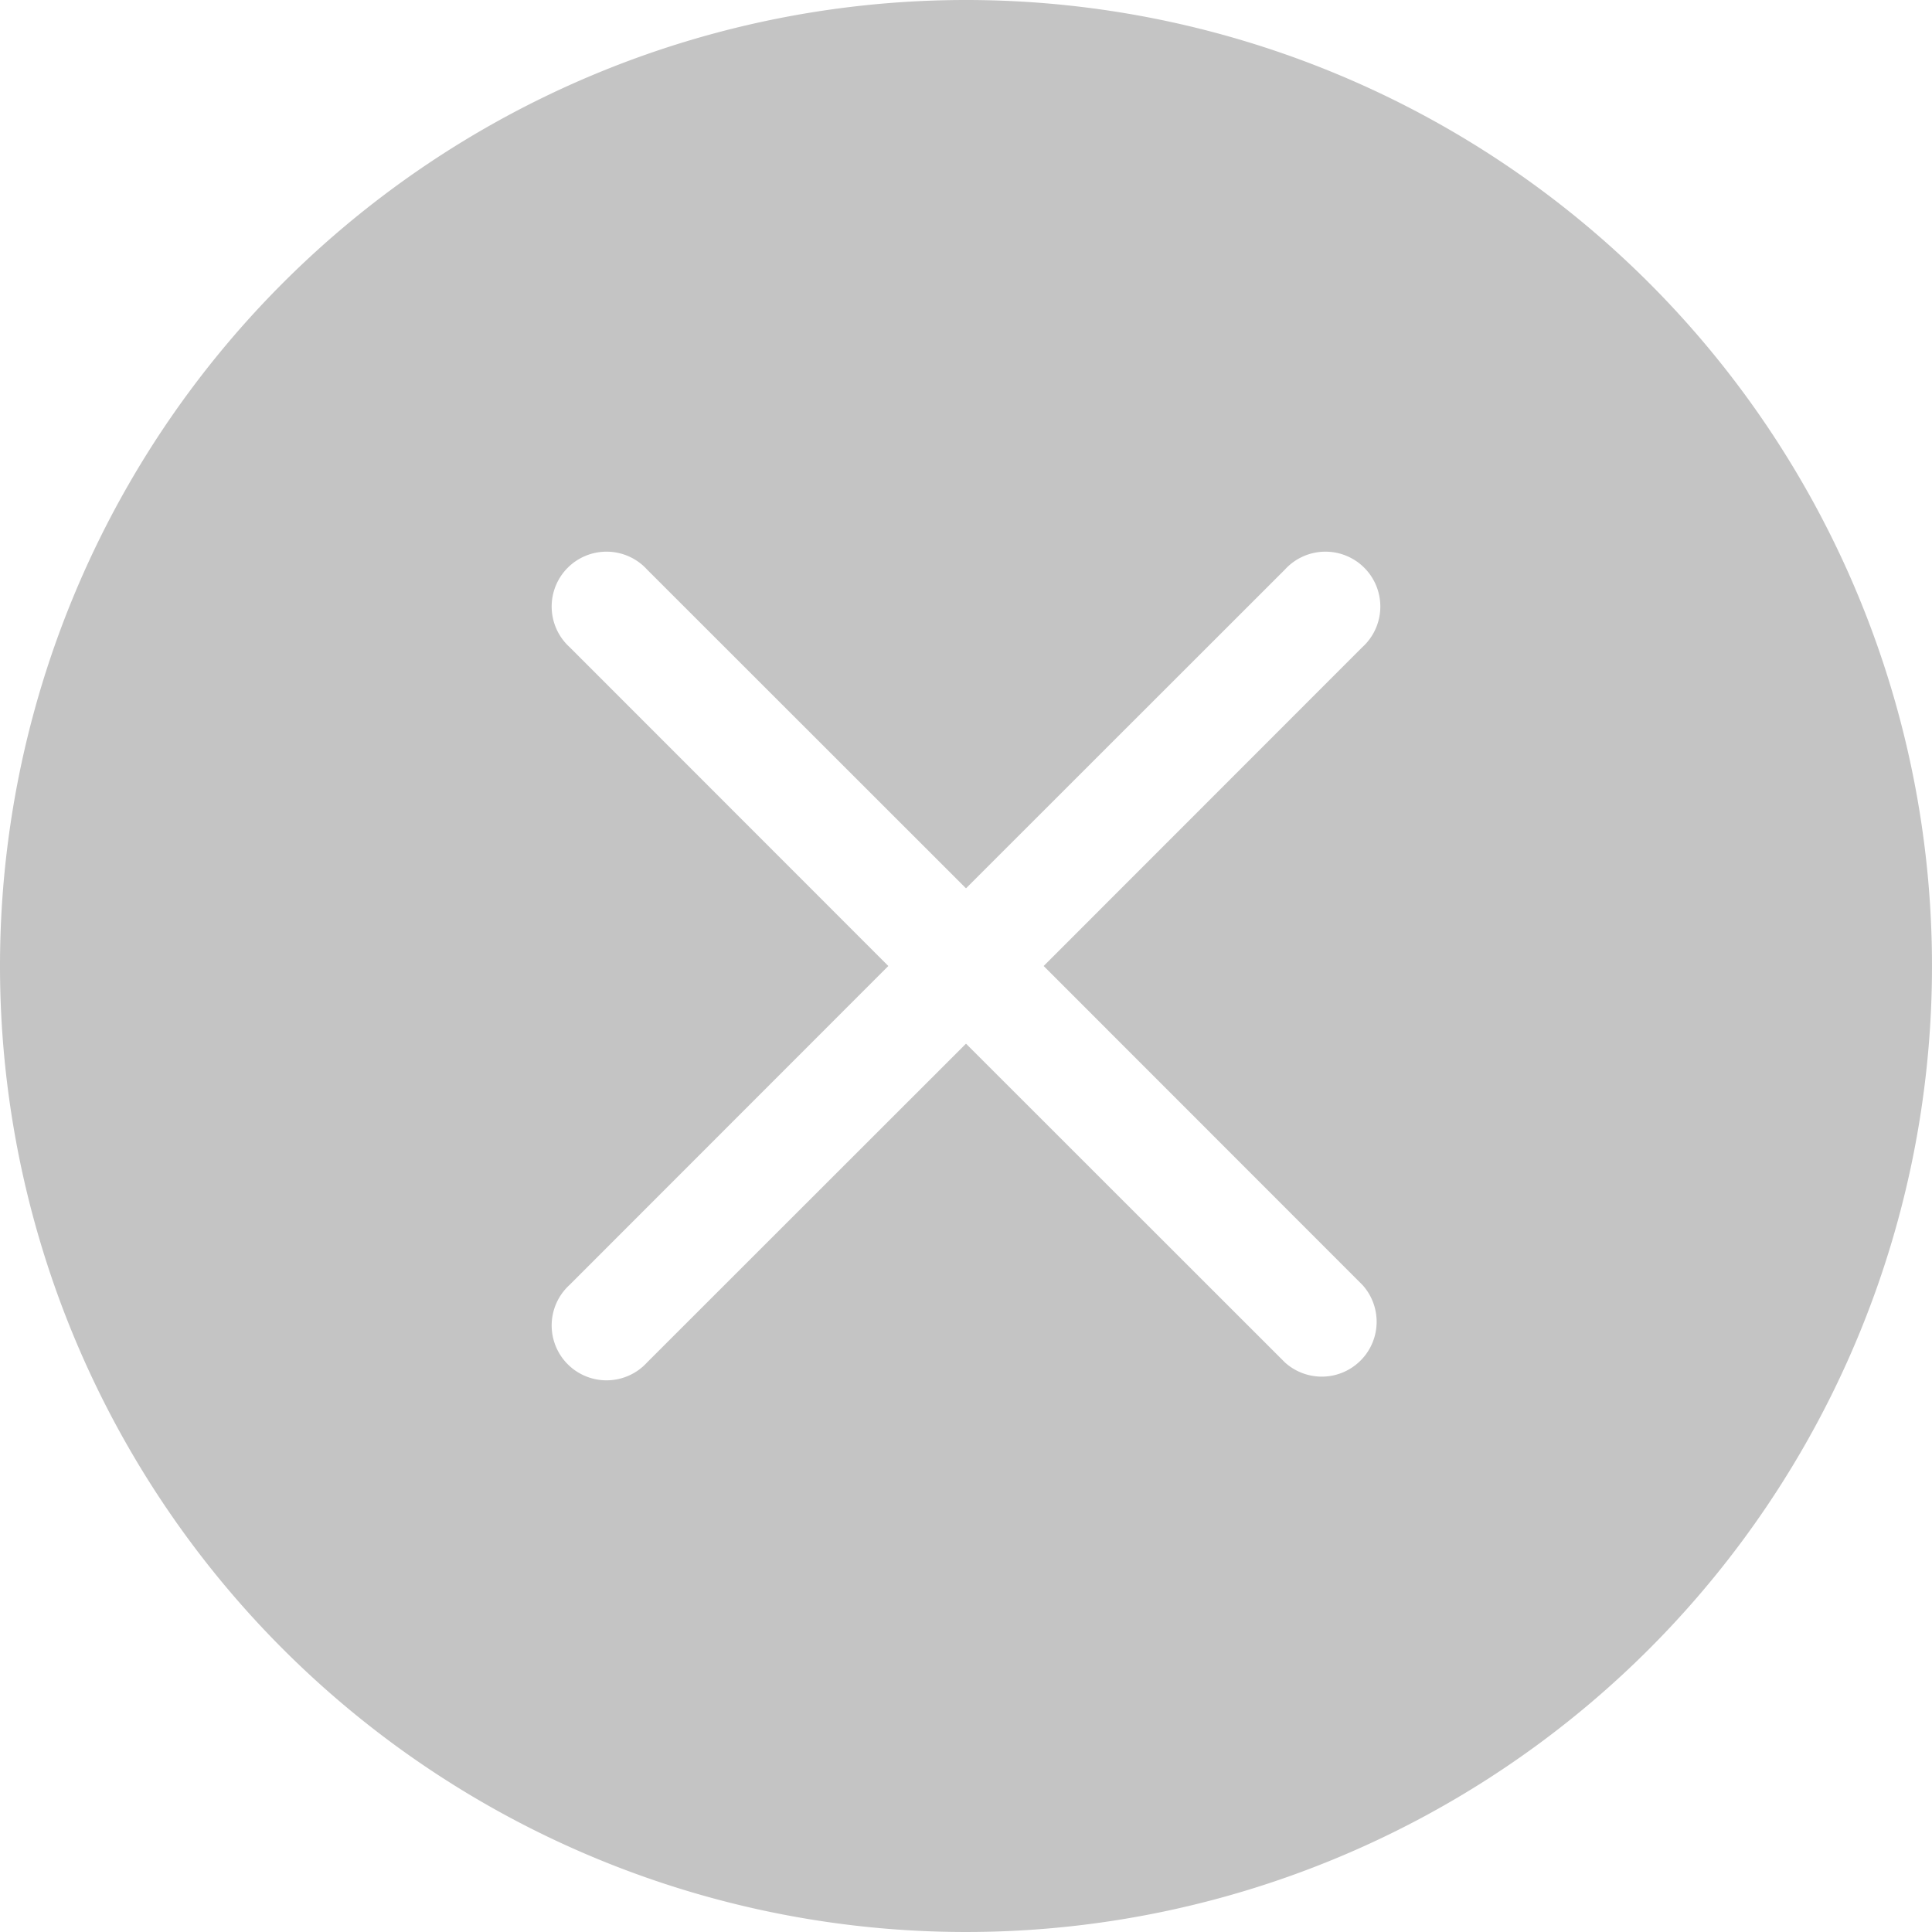 <svg id="Layer_1" data-name="Layer 1" xmlns="http://www.w3.org/2000/svg" viewBox="0 0 122.88 122.88"><defs><style>.cls-1{fill:#c4c4c4;fill-rule:evenodd;}</style></defs><title>close-button</title><path class="cls-1" d="M61.44,0A61.44,61.44,0,1,1,0,61.44,61.44,61.44,0,0,1,61.44,0ZM81.72,36.23a3.49,3.49,0,1,1,4.93,4.93L66.38,61.44,86.65,81.72a3.49,3.49,0,0,1-4.93,4.93L61.44,66.38,41.16,86.65a3.49,3.49,0,1,1-4.93-4.93L56.5,61.44,36.23,41.16a3.49,3.49,0,1,1,4.93-4.93L61.44,56.5,81.72,36.23Z"/></svg>